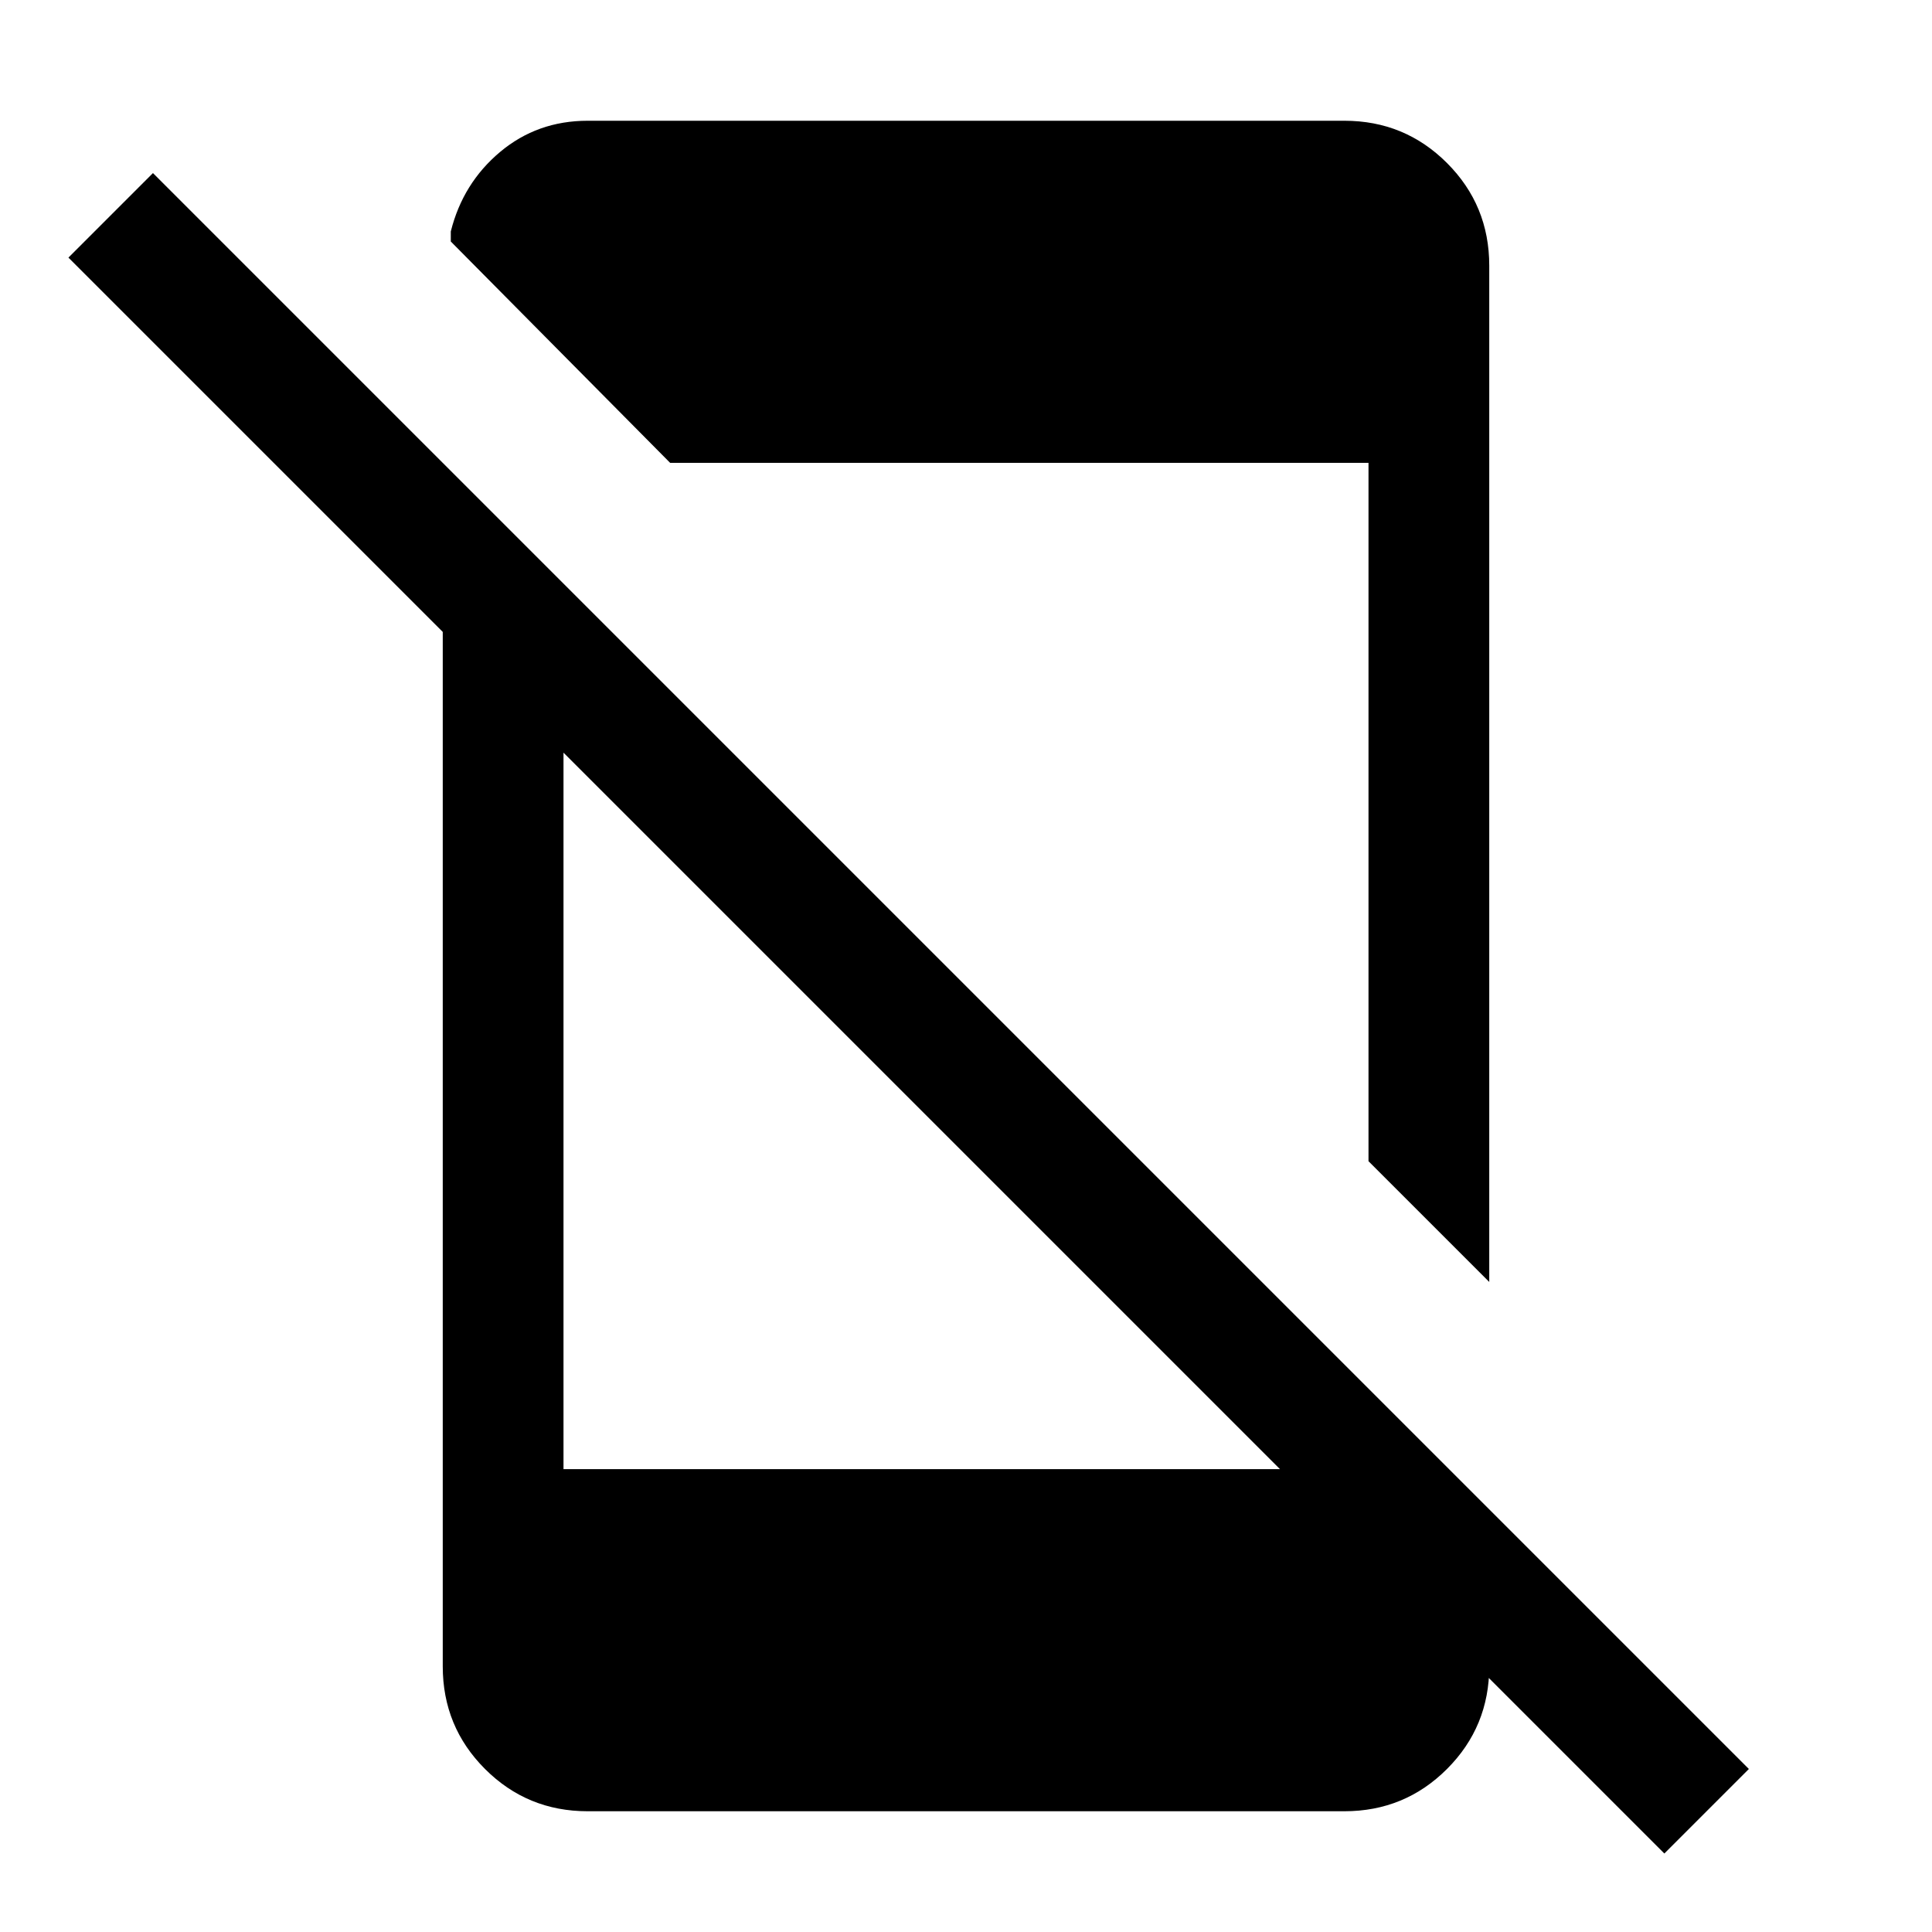 <svg xmlns="http://www.w3.org/2000/svg" viewBox="0 0 24 24"><path d="M20.675 23.025.85 3.2 1.9 2.15l19.825 19.825ZM5.5 6.825l1.5 1.5v9.925h9.775l1.725 1.725v.725q0 .75-.525 1.275-.525.525-1.275.525H7.3q-.75 0-1.275-.525Q5.5 21.45 5.5 20.7Zm13-3.525v12.625l-1.5-1.5V5.75H8.325L5.6 3v-.125q.15-.6.613-.988Q6.675 1.5 7.3 1.5h9.4q.75 0 1.275.525.525.525.525 1.275Z"/></svg>